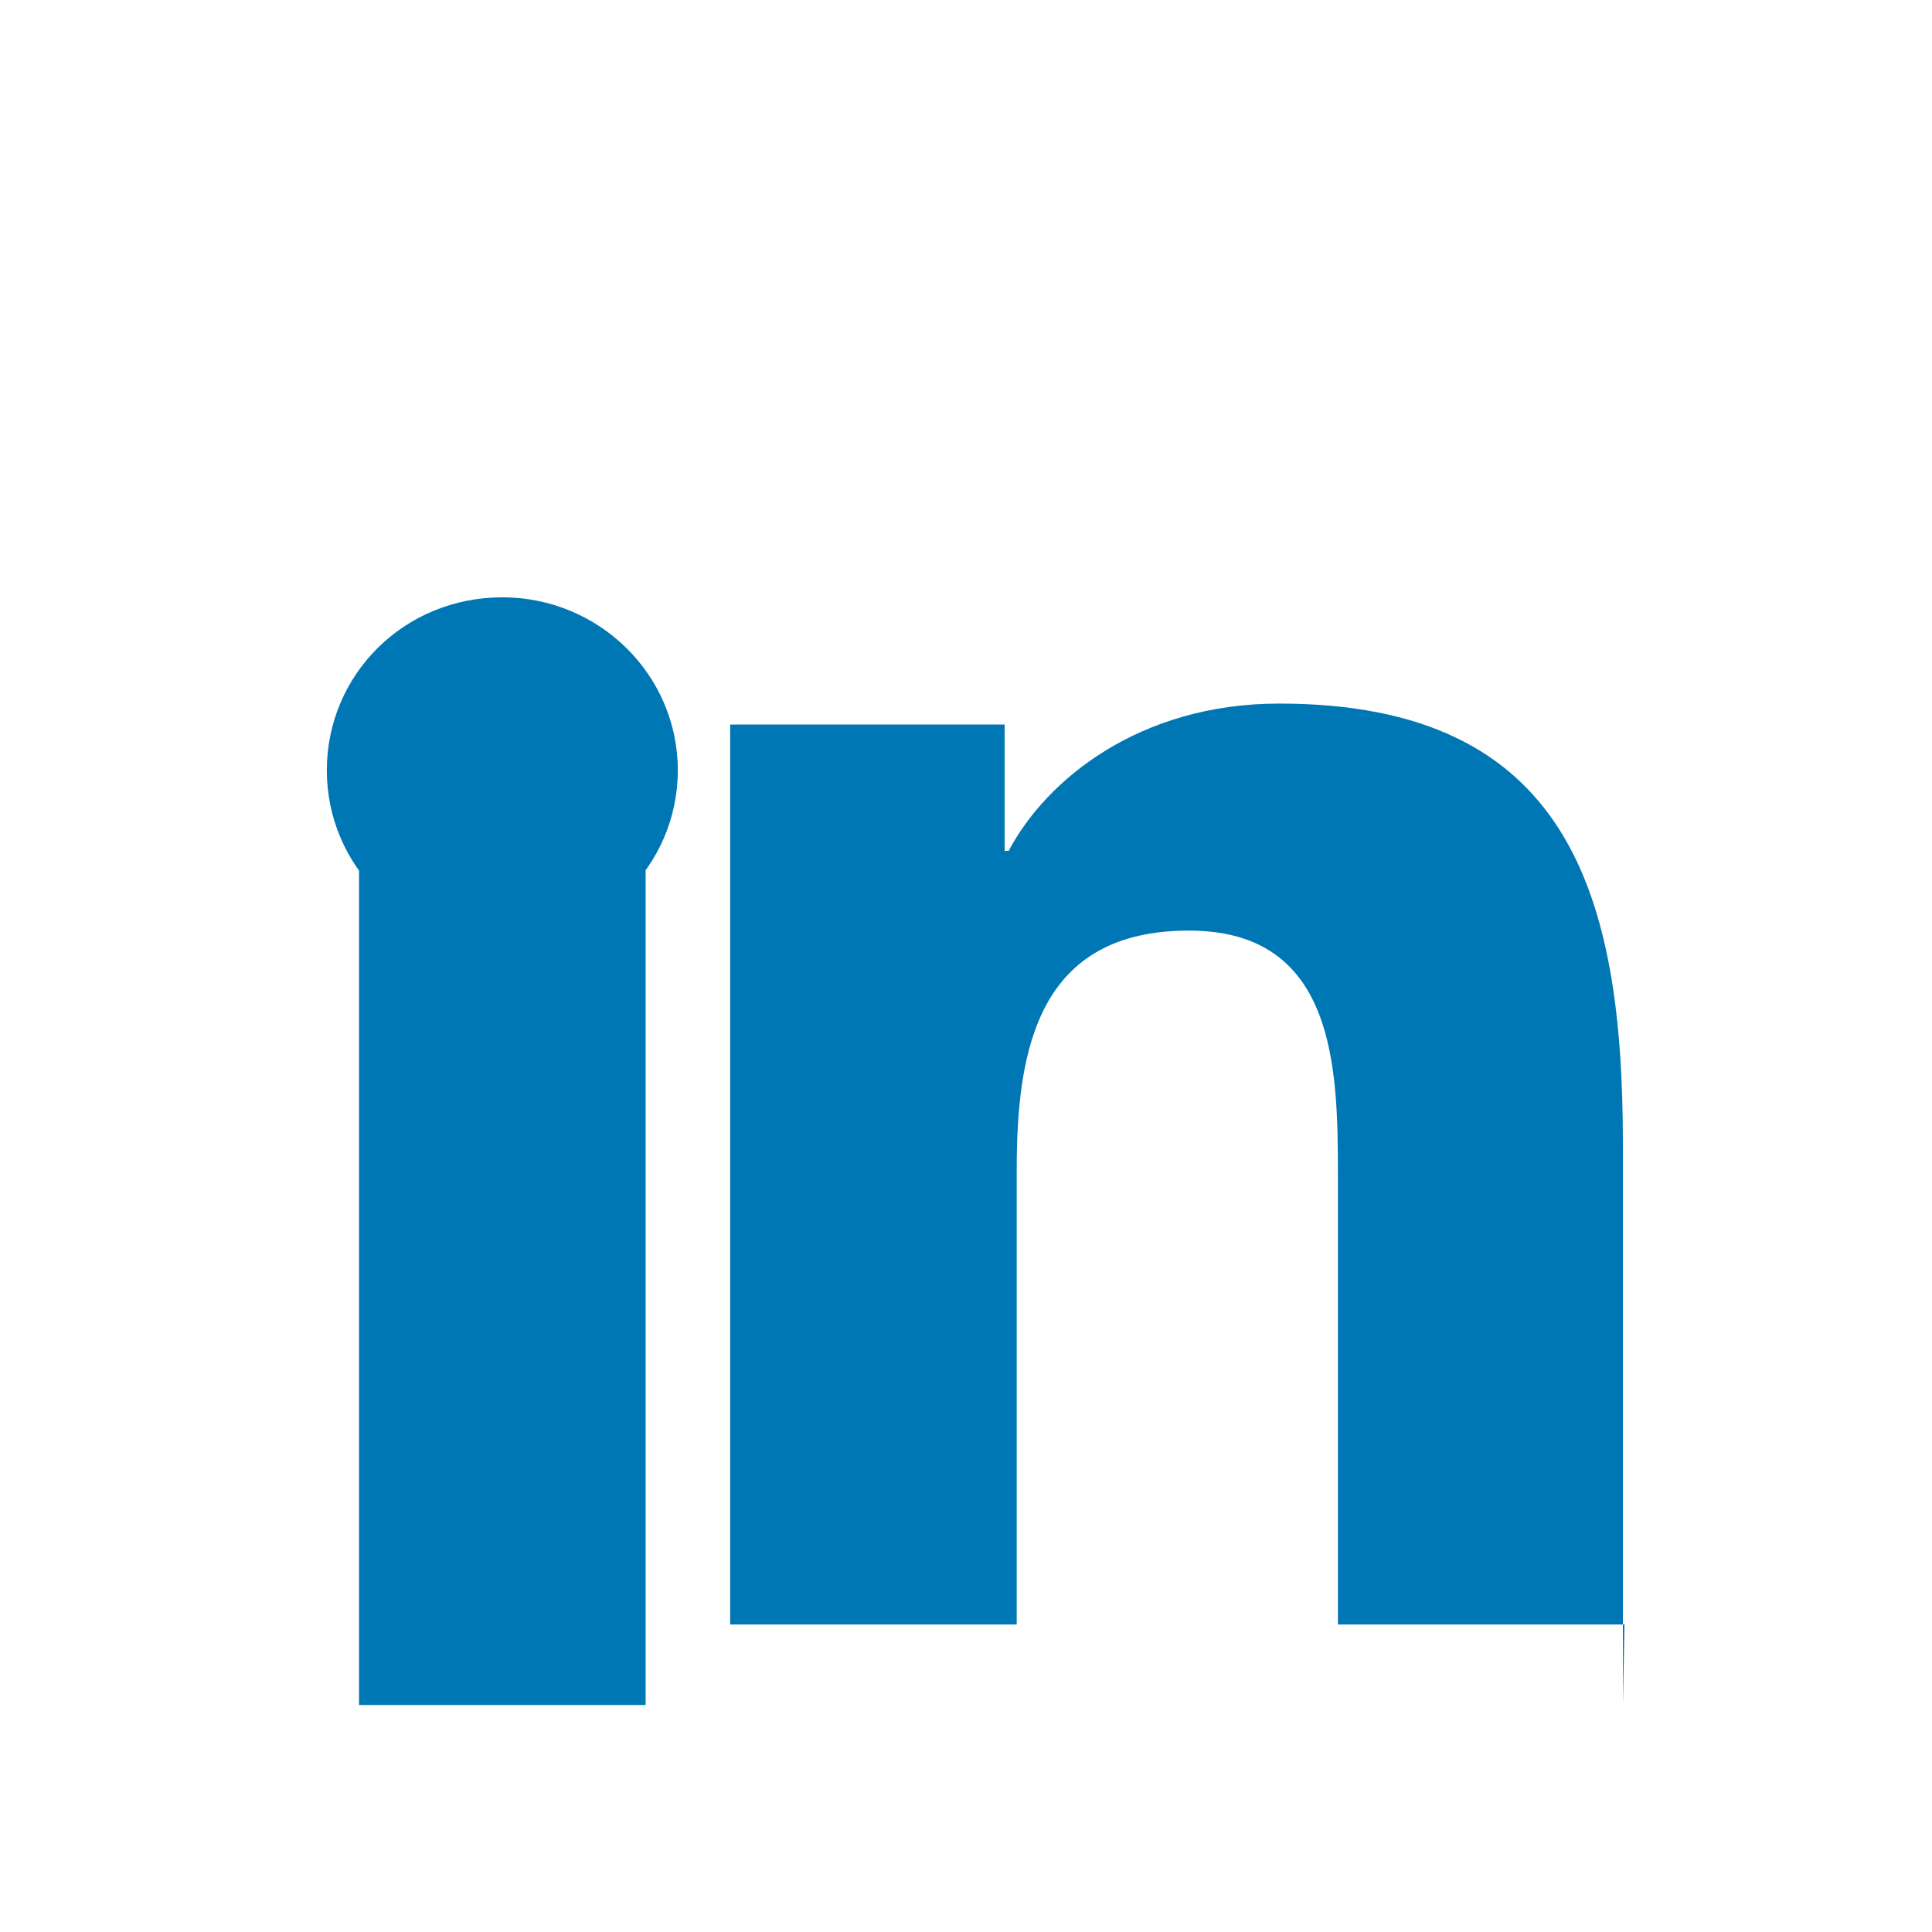 <svg xmlns="http://www.w3.org/2000/svg" viewBox="0 0 24 24" fill="#0077B5">
  <path d="M20.18 20.18h-3.56v-5.57c0-1.33-.02-3.05-1.85-3.05-1.86 0-2.14 1.45-2.14 2.96v5.66h-3.56V9h3.41v1.57h.05c.47-.89 1.63-1.83 3.36-1.83 3.6 0 4.27 2.37 4.27 5.46v6.98zM6.24 7.42c-1.22 0-2.18.96-2.18 2.15 0 1.19.97 2.15 2.18 2.15 1.2 0 2.18-.96 2.18-2.15 0-1.19-.98-2.15-2.18-2.15zm-1.78 13.76h3.56V9H4.46v12.18z"/>
</svg>
